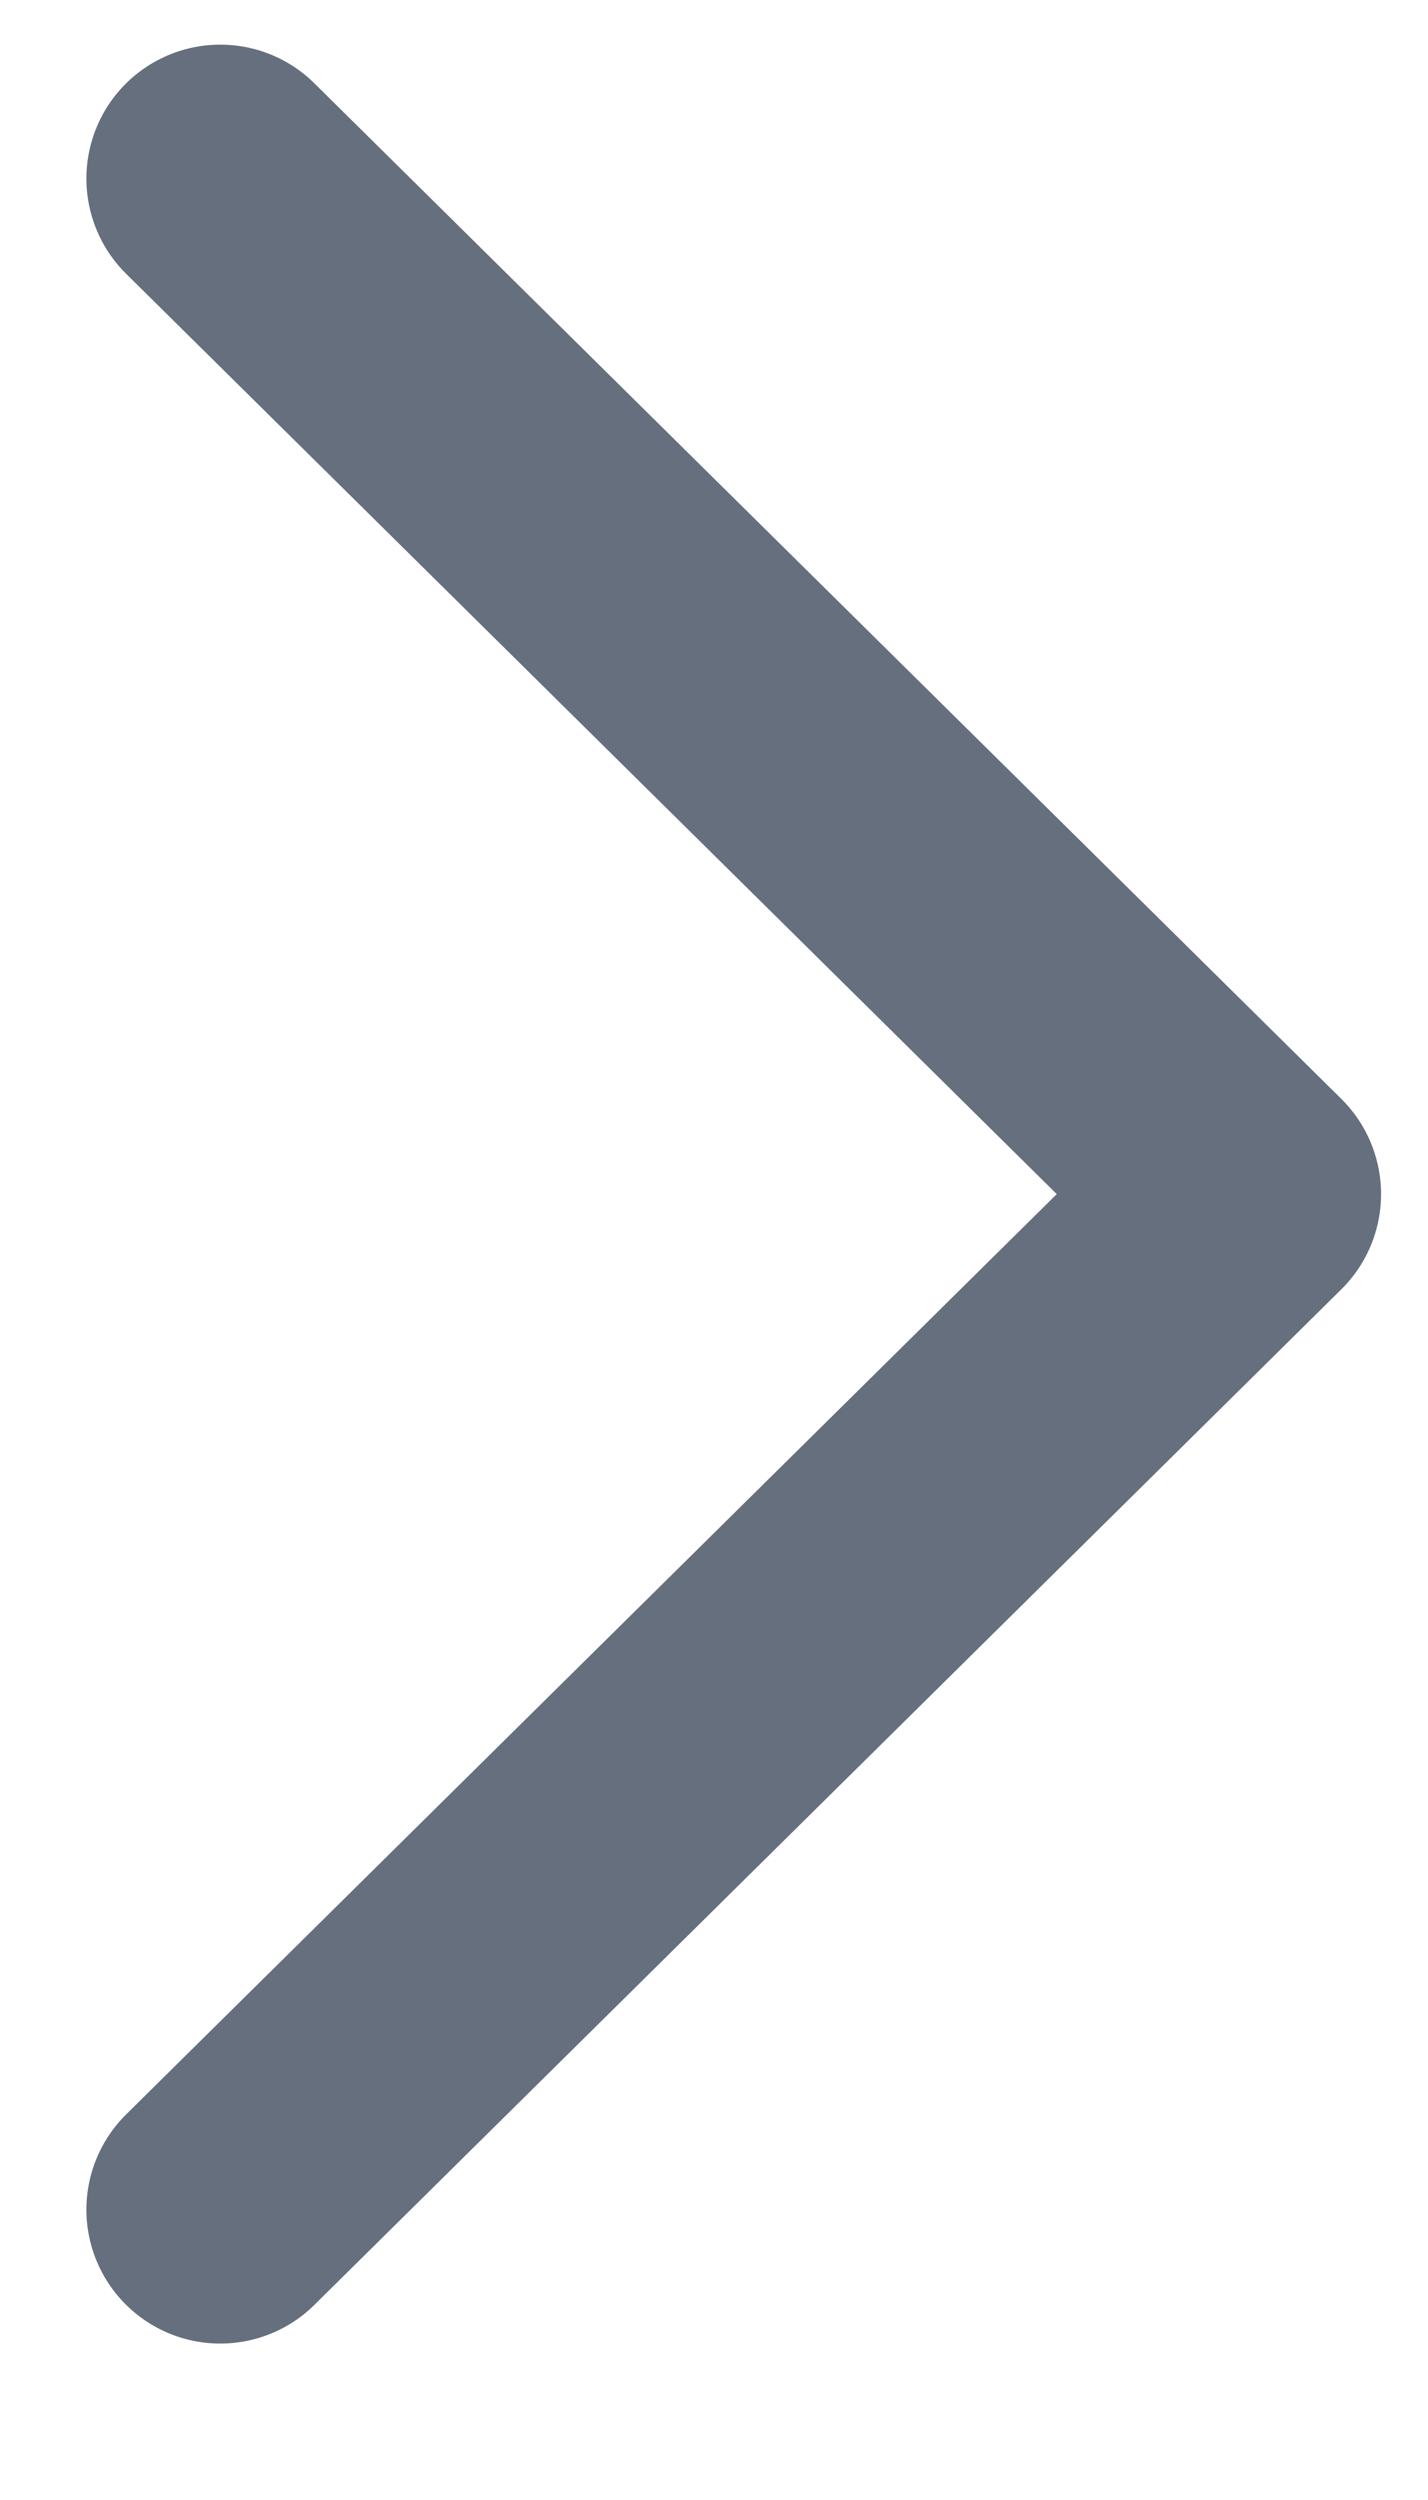 <svg width="8" height="14" viewBox="0 0 8 14" fill="none" xmlns="http://www.w3.org/2000/svg">
<path d="M1.234 1L6.987 6.687L1.234 12.374" stroke="#656F7D" stroke-width="1.5" stroke-linecap="round" stroke-linejoin="round"/>
</svg>
